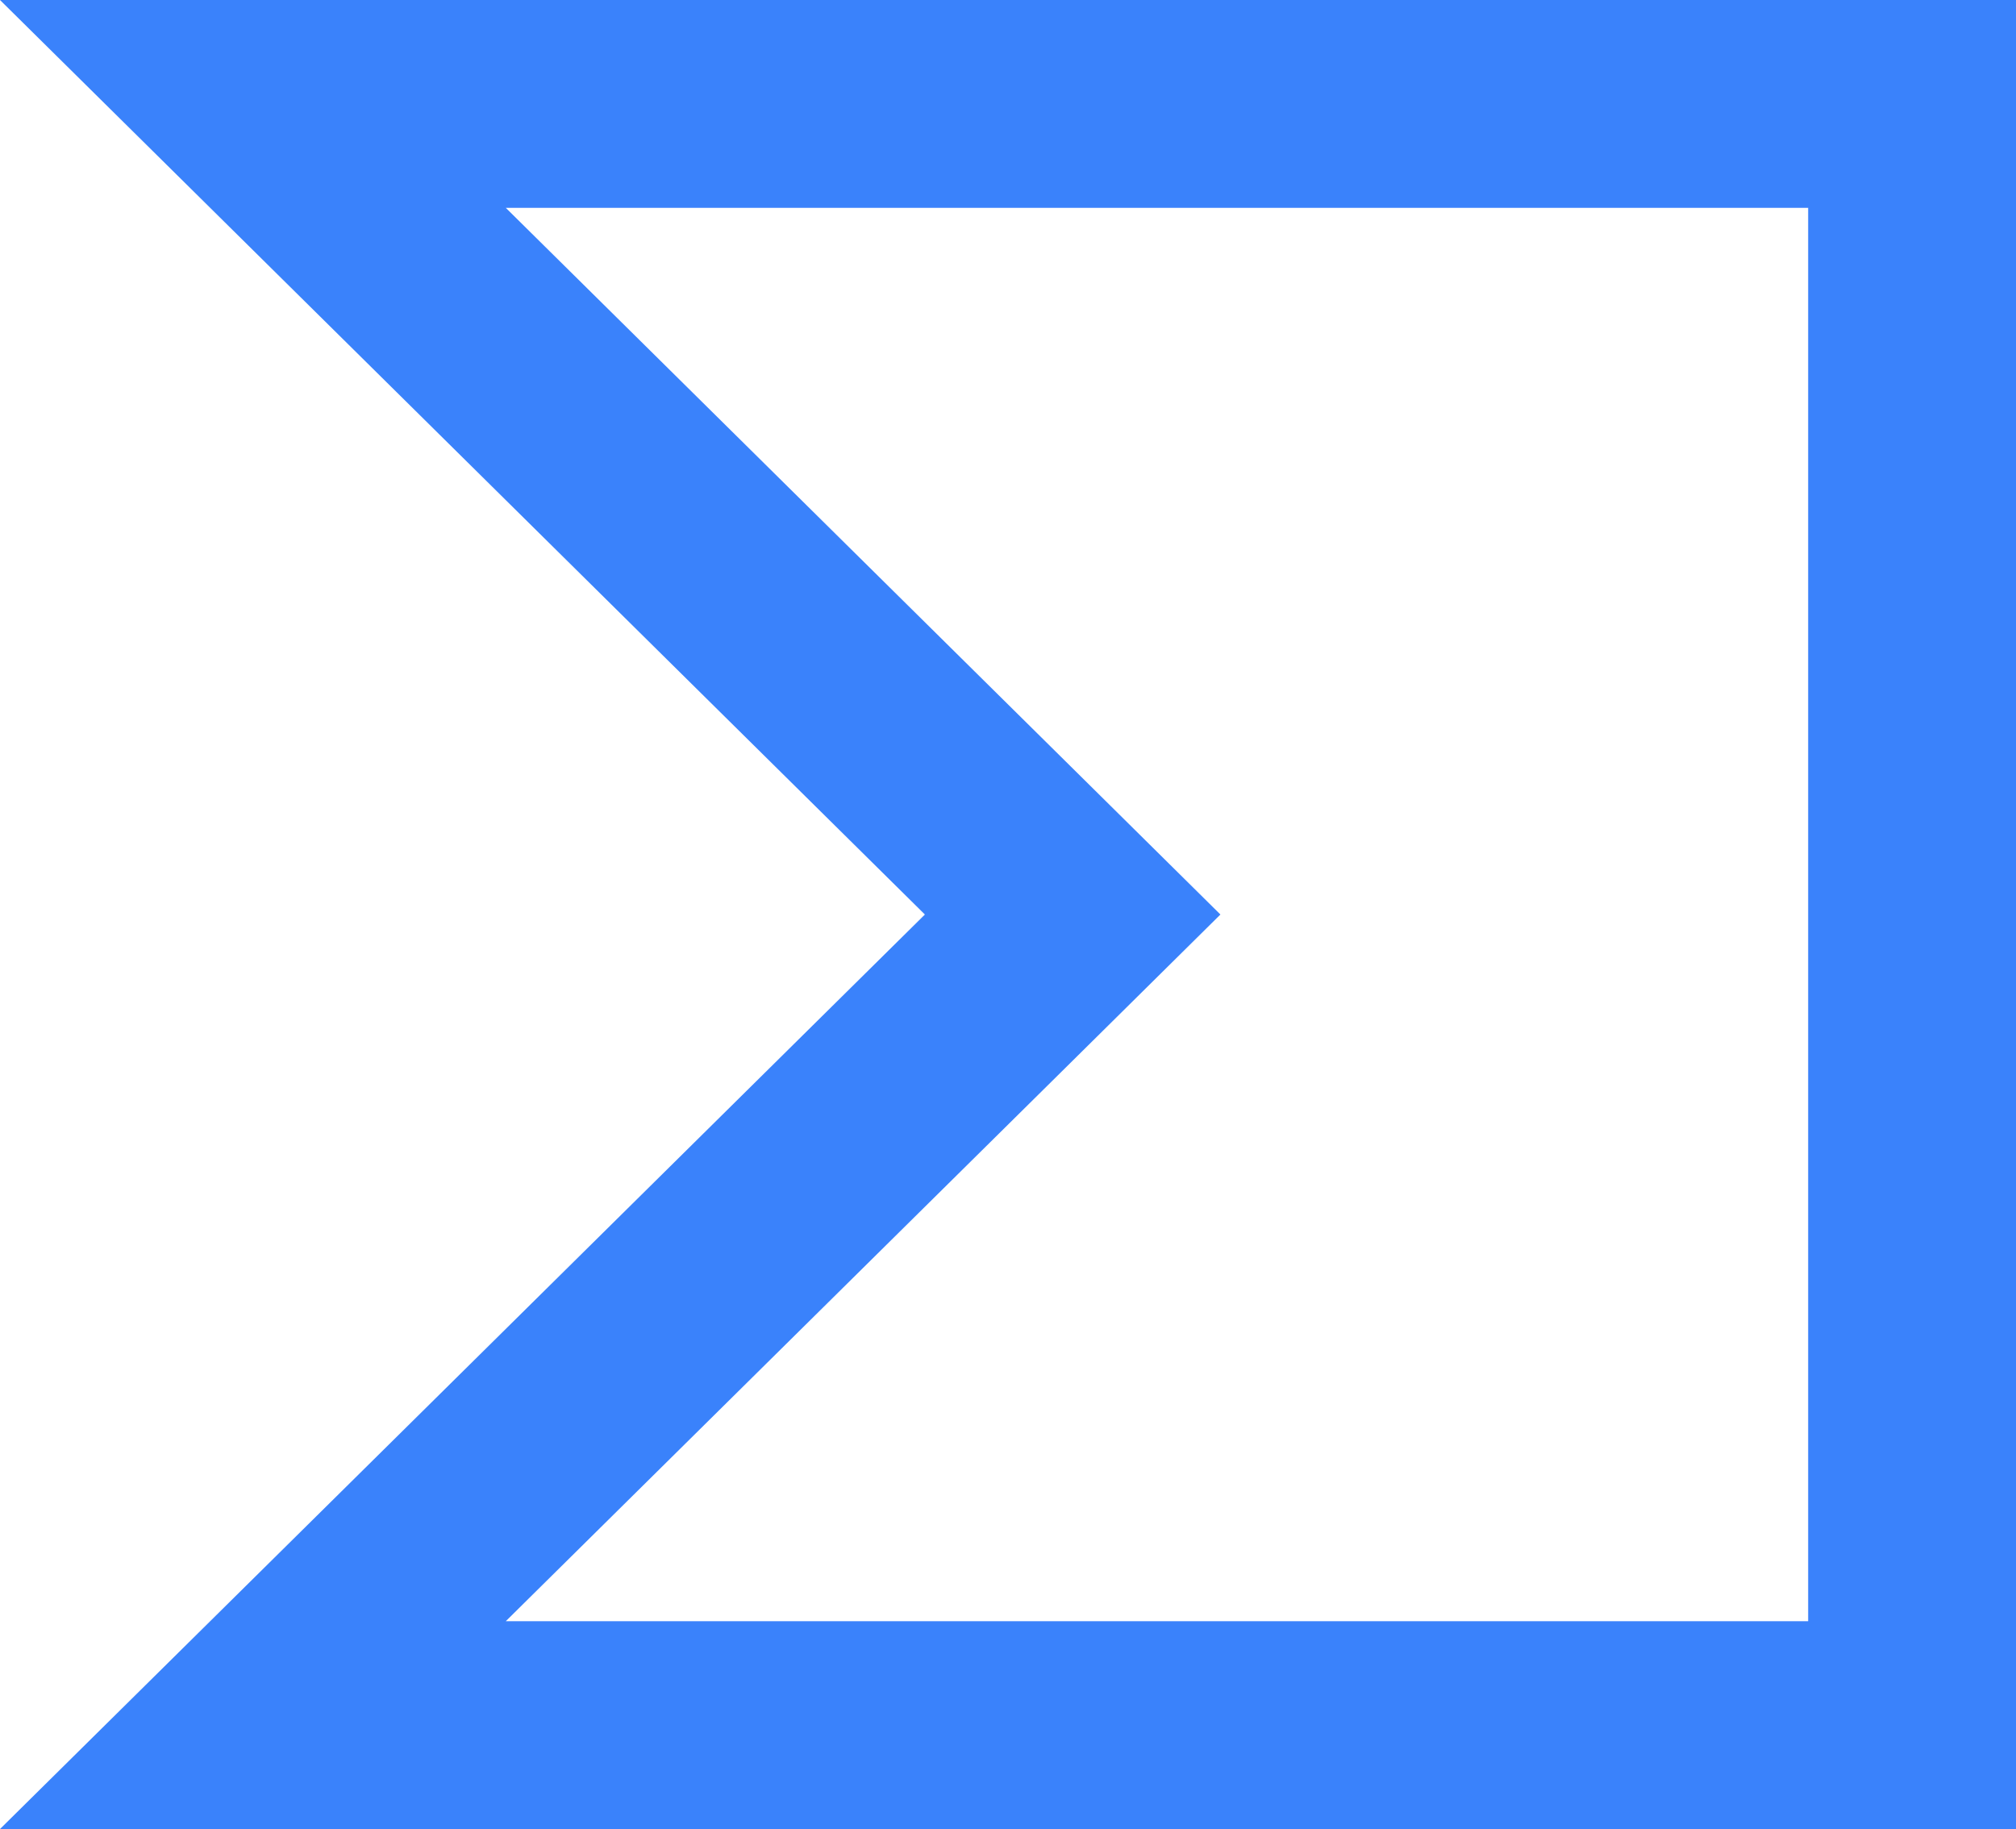 <svg width="97" height="88" viewBox="0 0 97 88" fill="none" xmlns="http://www.w3.org/2000/svg">
<path d="M12.168 5H92V83H12.168L48.016 47.556L51.611 44L48.016 40.444L12.168 5Z" stroke="#3A82FB" stroke-width="10"/>
</svg>

